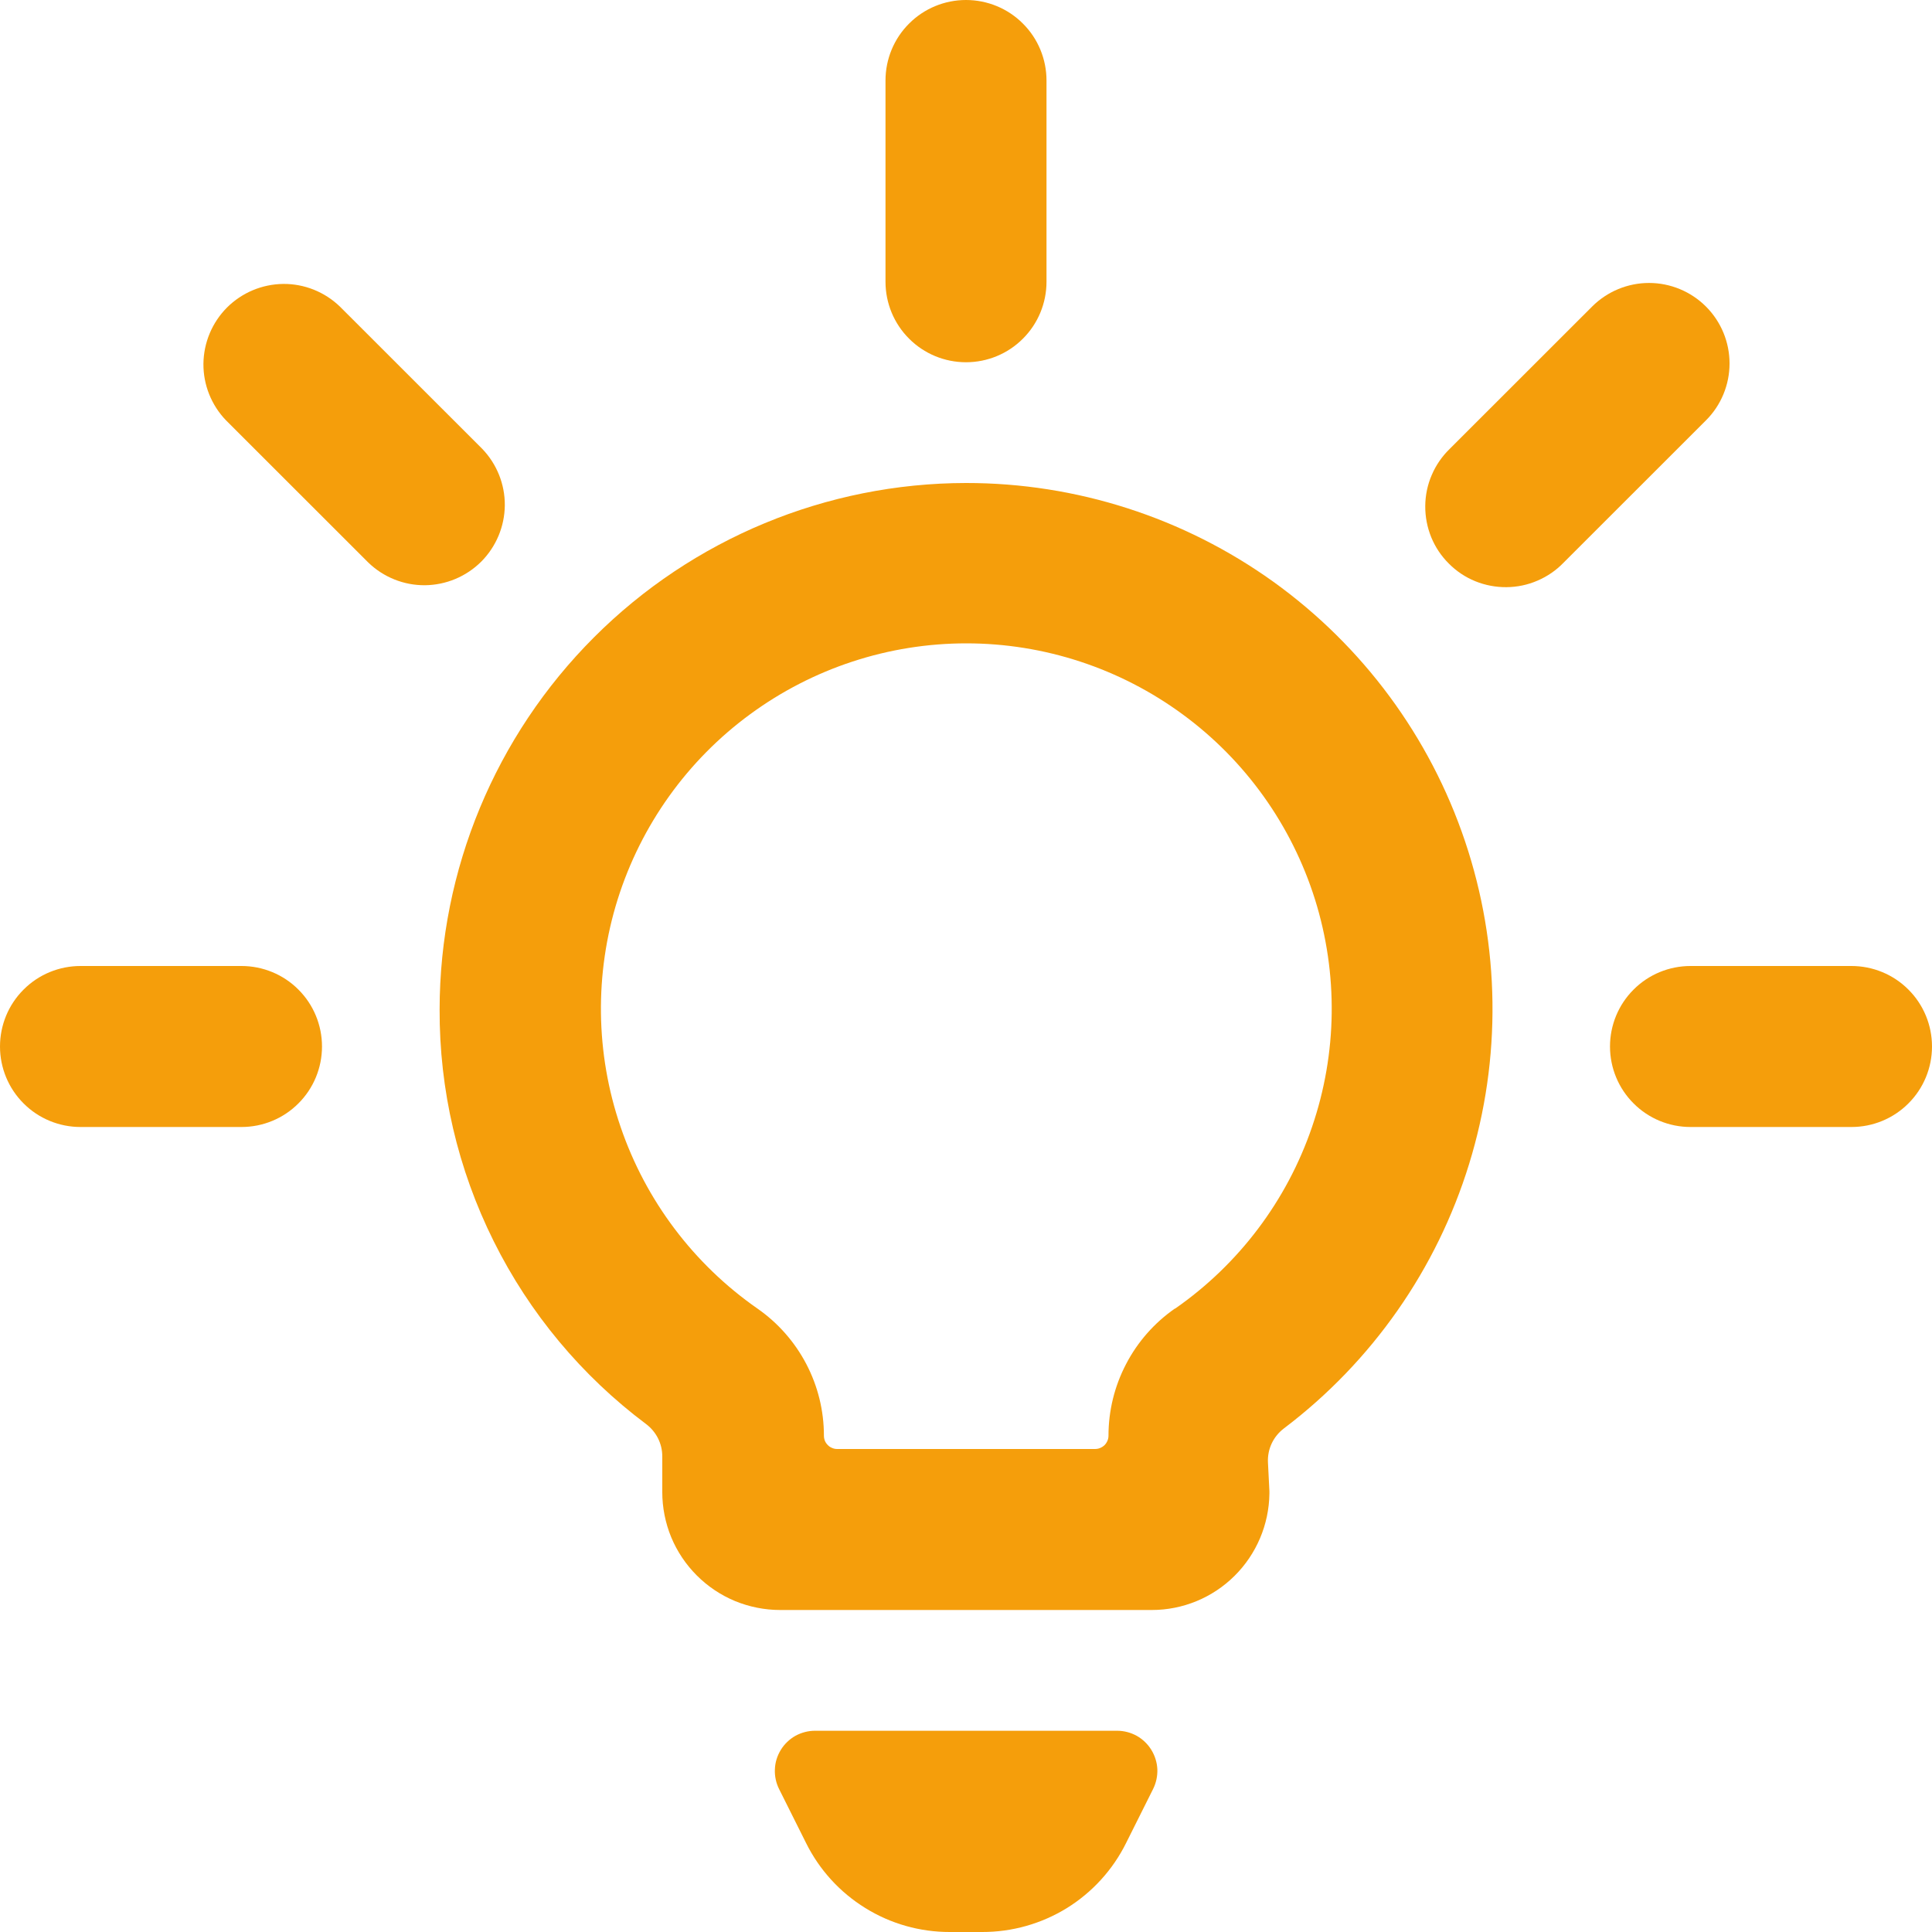 <svg width="24" height="24" viewBox="0 0 24 24" fill="none" xmlns="http://www.w3.org/2000/svg">
<g id="light-bulb-shine-alternate 1" clip-path="url(#clip0_428_54948)">
<g id="Group">
<path id="Vector" d="M13.875 21.5H10.125C10.04 21.5 9.956 21.522 9.881 21.563C9.807 21.605 9.744 21.665 9.7 21.737C9.655 21.81 9.629 21.893 9.626 21.978C9.622 22.063 9.64 22.148 9.678 22.224L10.013 22.894C10.178 23.227 10.433 23.507 10.749 23.702C11.064 23.898 11.429 24.001 11.8 24H12.2C12.572 24.001 12.936 23.898 13.253 23.703C13.569 23.507 13.824 23.227 13.989 22.894L14.324 22.224C14.362 22.148 14.38 22.063 14.377 21.978C14.373 21.893 14.347 21.81 14.302 21.737C14.258 21.665 14.195 21.605 14.121 21.563C14.046 21.522 13.962 21.5 13.877 21.5H13.875Z" fill="#F59E0B"/>
<path id="Vector_2" d="M12 4.5C12.265 4.5 12.52 4.395 12.707 4.207C12.895 4.02 13 3.765 13 3.5V1C13 0.735 12.895 0.48 12.707 0.293C12.52 0.105 12.265 0 12 0C11.735 0 11.48 0.105 11.293 0.293C11.105 0.48 11 0.735 11 1V3.5C11 3.765 11.105 4.02 11.293 4.207C11.48 4.395 11.735 4.5 12 4.5Z" fill="#F59E0B"/>
<path id="Vector_3" d="M21.192 3.808C21.005 3.621 20.75 3.515 20.485 3.515C20.22 3.515 19.965 3.621 19.778 3.808L18.01 5.575C17.915 5.667 17.838 5.778 17.786 5.9C17.733 6.022 17.706 6.153 17.705 6.286C17.704 6.418 17.729 6.55 17.779 6.673C17.829 6.796 17.904 6.908 17.998 7.001C18.091 7.095 18.203 7.17 18.326 7.22C18.449 7.27 18.581 7.295 18.713 7.294C18.846 7.293 18.977 7.266 19.099 7.213C19.221 7.161 19.332 7.085 19.424 6.989L21.192 5.222C21.38 5.035 21.485 4.78 21.485 4.515C21.485 4.25 21.38 3.996 21.192 3.808Z" fill="#F59E0B"/>
<path id="Vector_4" d="M24 13C24 12.735 23.895 12.48 23.707 12.293C23.52 12.105 23.265 12 23 12H21C20.735 12 20.48 12.105 20.293 12.293C20.105 12.48 20 12.735 20 13C20 13.265 20.105 13.52 20.293 13.707C20.48 13.895 20.735 14 21 14H23C23.265 14 23.52 13.895 23.707 13.707C23.895 13.52 24 13.265 24 13Z" fill="#F59E0B"/>
<path id="Vector_5" d="M5.99 5.575L4.222 3.808C4.033 3.626 3.781 3.525 3.519 3.527C3.256 3.53 3.006 3.635 2.82 3.82C2.635 4.006 2.53 4.256 2.527 4.519C2.525 4.781 2.626 5.033 2.808 5.222L4.576 6.989C4.765 7.171 5.017 7.272 5.279 7.27C5.542 7.267 5.792 7.162 5.978 6.977C6.163 6.791 6.268 6.541 6.271 6.278C6.273 6.016 6.172 5.764 5.99 5.575Z" fill="#F59E0B"/>
<path id="Vector_6" d="M3 12H1C0.735 12 0.48 12.105 0.293 12.293C0.105 12.48 0 12.735 0 13C0 13.265 0.105 13.52 0.293 13.707C0.48 13.895 0.735 14 1 14H3C3.265 14 3.52 13.895 3.707 13.707C3.895 13.52 4 13.265 4 13C4 12.735 3.895 12.48 3.707 12.293C3.52 12.105 3.265 12 3 12Z" fill="#F59E0B"/>
<path id="Vector_7" d="M12 6C10.267 6.002 8.604 6.691 7.379 7.917C6.153 9.143 5.463 10.805 5.461 12.538C5.457 13.538 5.687 14.524 6.133 15.419C6.578 16.314 7.227 17.092 8.027 17.691C8.089 17.738 8.139 17.798 8.174 17.867C8.209 17.937 8.227 18.013 8.227 18.091V18.535C8.227 18.727 8.265 18.918 8.338 19.096C8.412 19.274 8.52 19.435 8.656 19.571C8.792 19.707 8.953 19.815 9.131 19.889C9.309 19.962 9.5 20 9.692 20H14.308C14.693 20 15.062 19.848 15.335 19.577C15.608 19.307 15.764 18.939 15.769 18.555V18.524L15.751 18.167C15.747 18.085 15.763 18.004 15.798 17.93C15.833 17.856 15.886 17.792 15.951 17.743C17.043 16.916 17.847 15.768 18.25 14.459C18.654 13.15 18.636 11.748 18.199 10.45C17.763 9.153 16.929 8.025 15.817 7.226C14.704 6.428 13.369 5.999 12 6ZM14.594 16.256C14.34 16.433 14.132 16.669 13.989 16.944C13.845 17.219 13.77 17.524 13.77 17.834C13.77 17.856 13.766 17.878 13.757 17.898C13.748 17.919 13.736 17.937 13.72 17.953C13.704 17.968 13.685 17.98 13.665 17.988C13.644 17.997 13.622 18 13.6 18H10.4C10.378 18 10.357 17.996 10.337 17.987C10.316 17.979 10.298 17.967 10.283 17.951C10.268 17.936 10.255 17.918 10.247 17.898C10.239 17.877 10.235 17.856 10.235 17.834C10.235 17.524 10.16 17.219 10.016 16.944C9.872 16.669 9.664 16.433 9.41 16.256C8.617 15.704 8.021 14.913 7.709 13.998C7.396 13.084 7.384 12.094 7.673 11.172C7.963 10.25 8.539 9.444 9.318 8.873C10.097 8.301 11.038 7.992 12.004 7.992C12.97 7.992 13.911 8.301 14.69 8.873C15.469 9.444 16.045 10.25 16.335 11.172C16.624 12.094 16.612 13.084 16.299 13.998C15.987 14.913 15.391 15.704 14.598 16.256H14.594Z" fill="#F59E0B"/>
</g>
</g>
<defs>
<clipPath id="clip0_428_54948">
<rect width="24" height="24" fill="white"/>
</clipPath>
</defs>
</svg>
